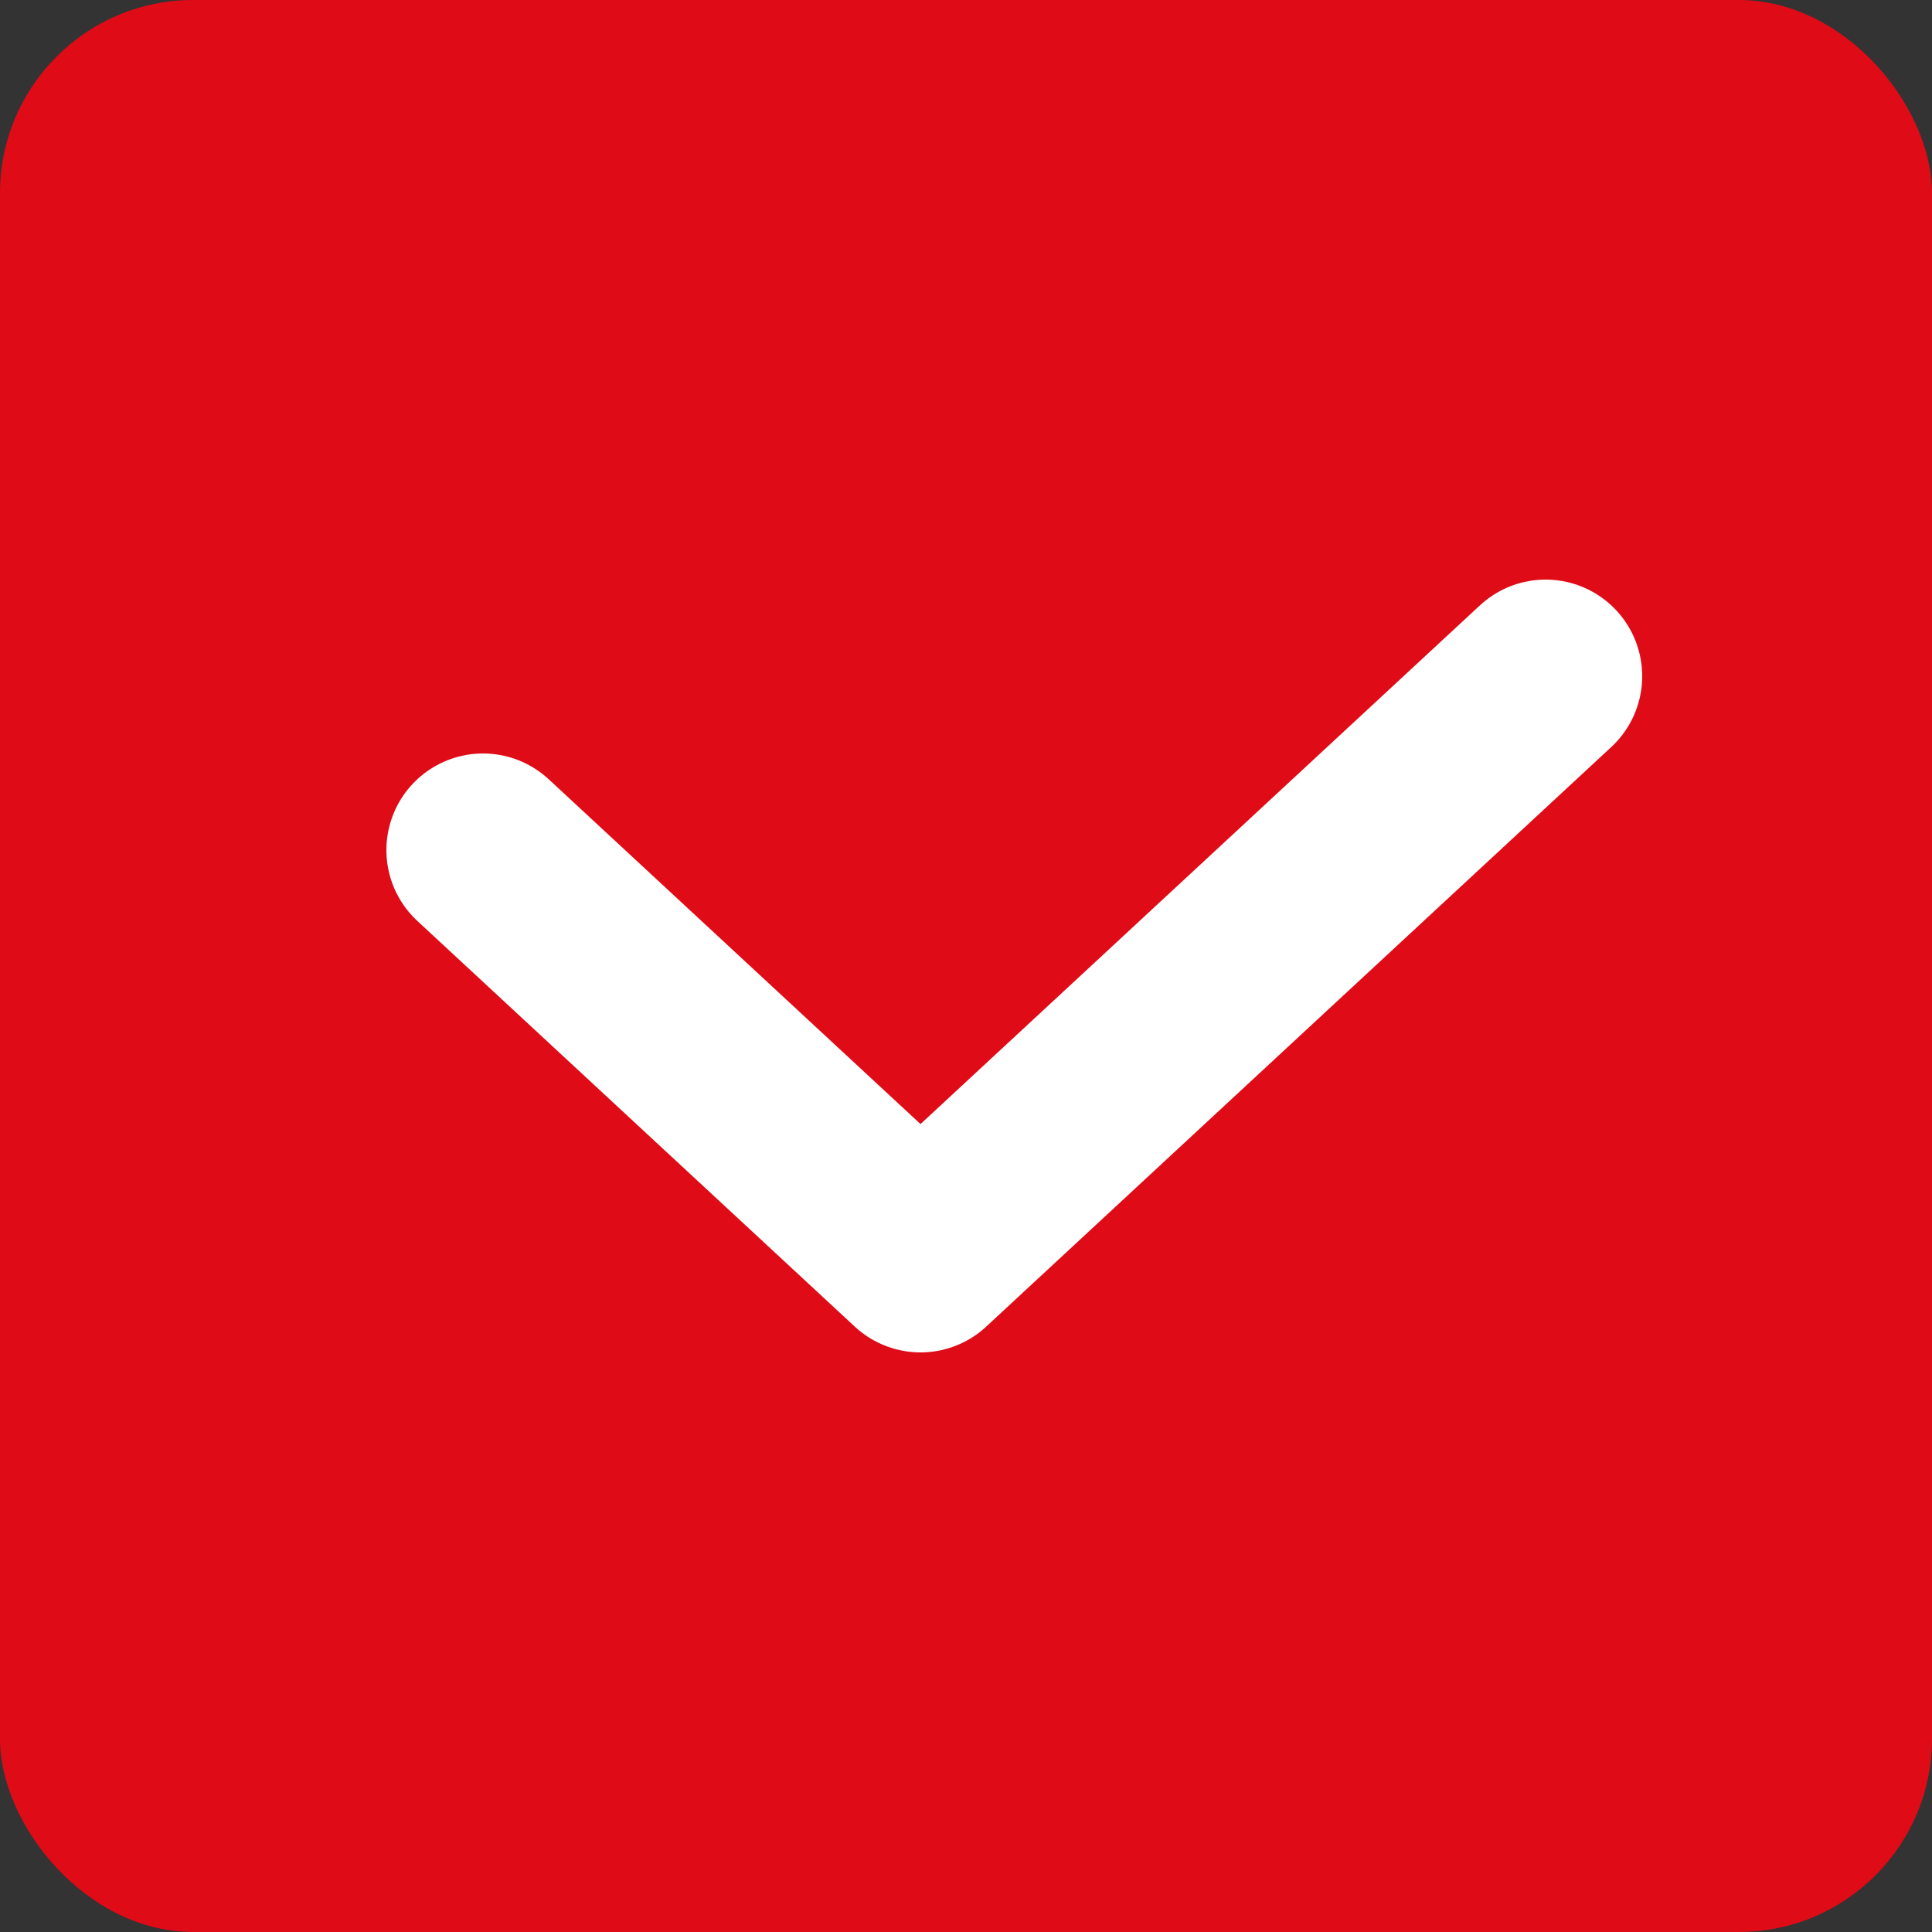 <svg width="20" height="20" viewBox="0 0 20 20" fill="none" xmlns="http://www.w3.org/2000/svg">
<rect x="0" y="0" width="20" height="20" fill="#333333" stroke="none"/>
<rect width="20" height="20" rx="2" fill="#DF0B17"/>
<path d="M5 8.8L9.529 13L16 7" stroke="white" stroke-width="2" stroke-linecap="round" stroke-linejoin="round"/>
</svg>
